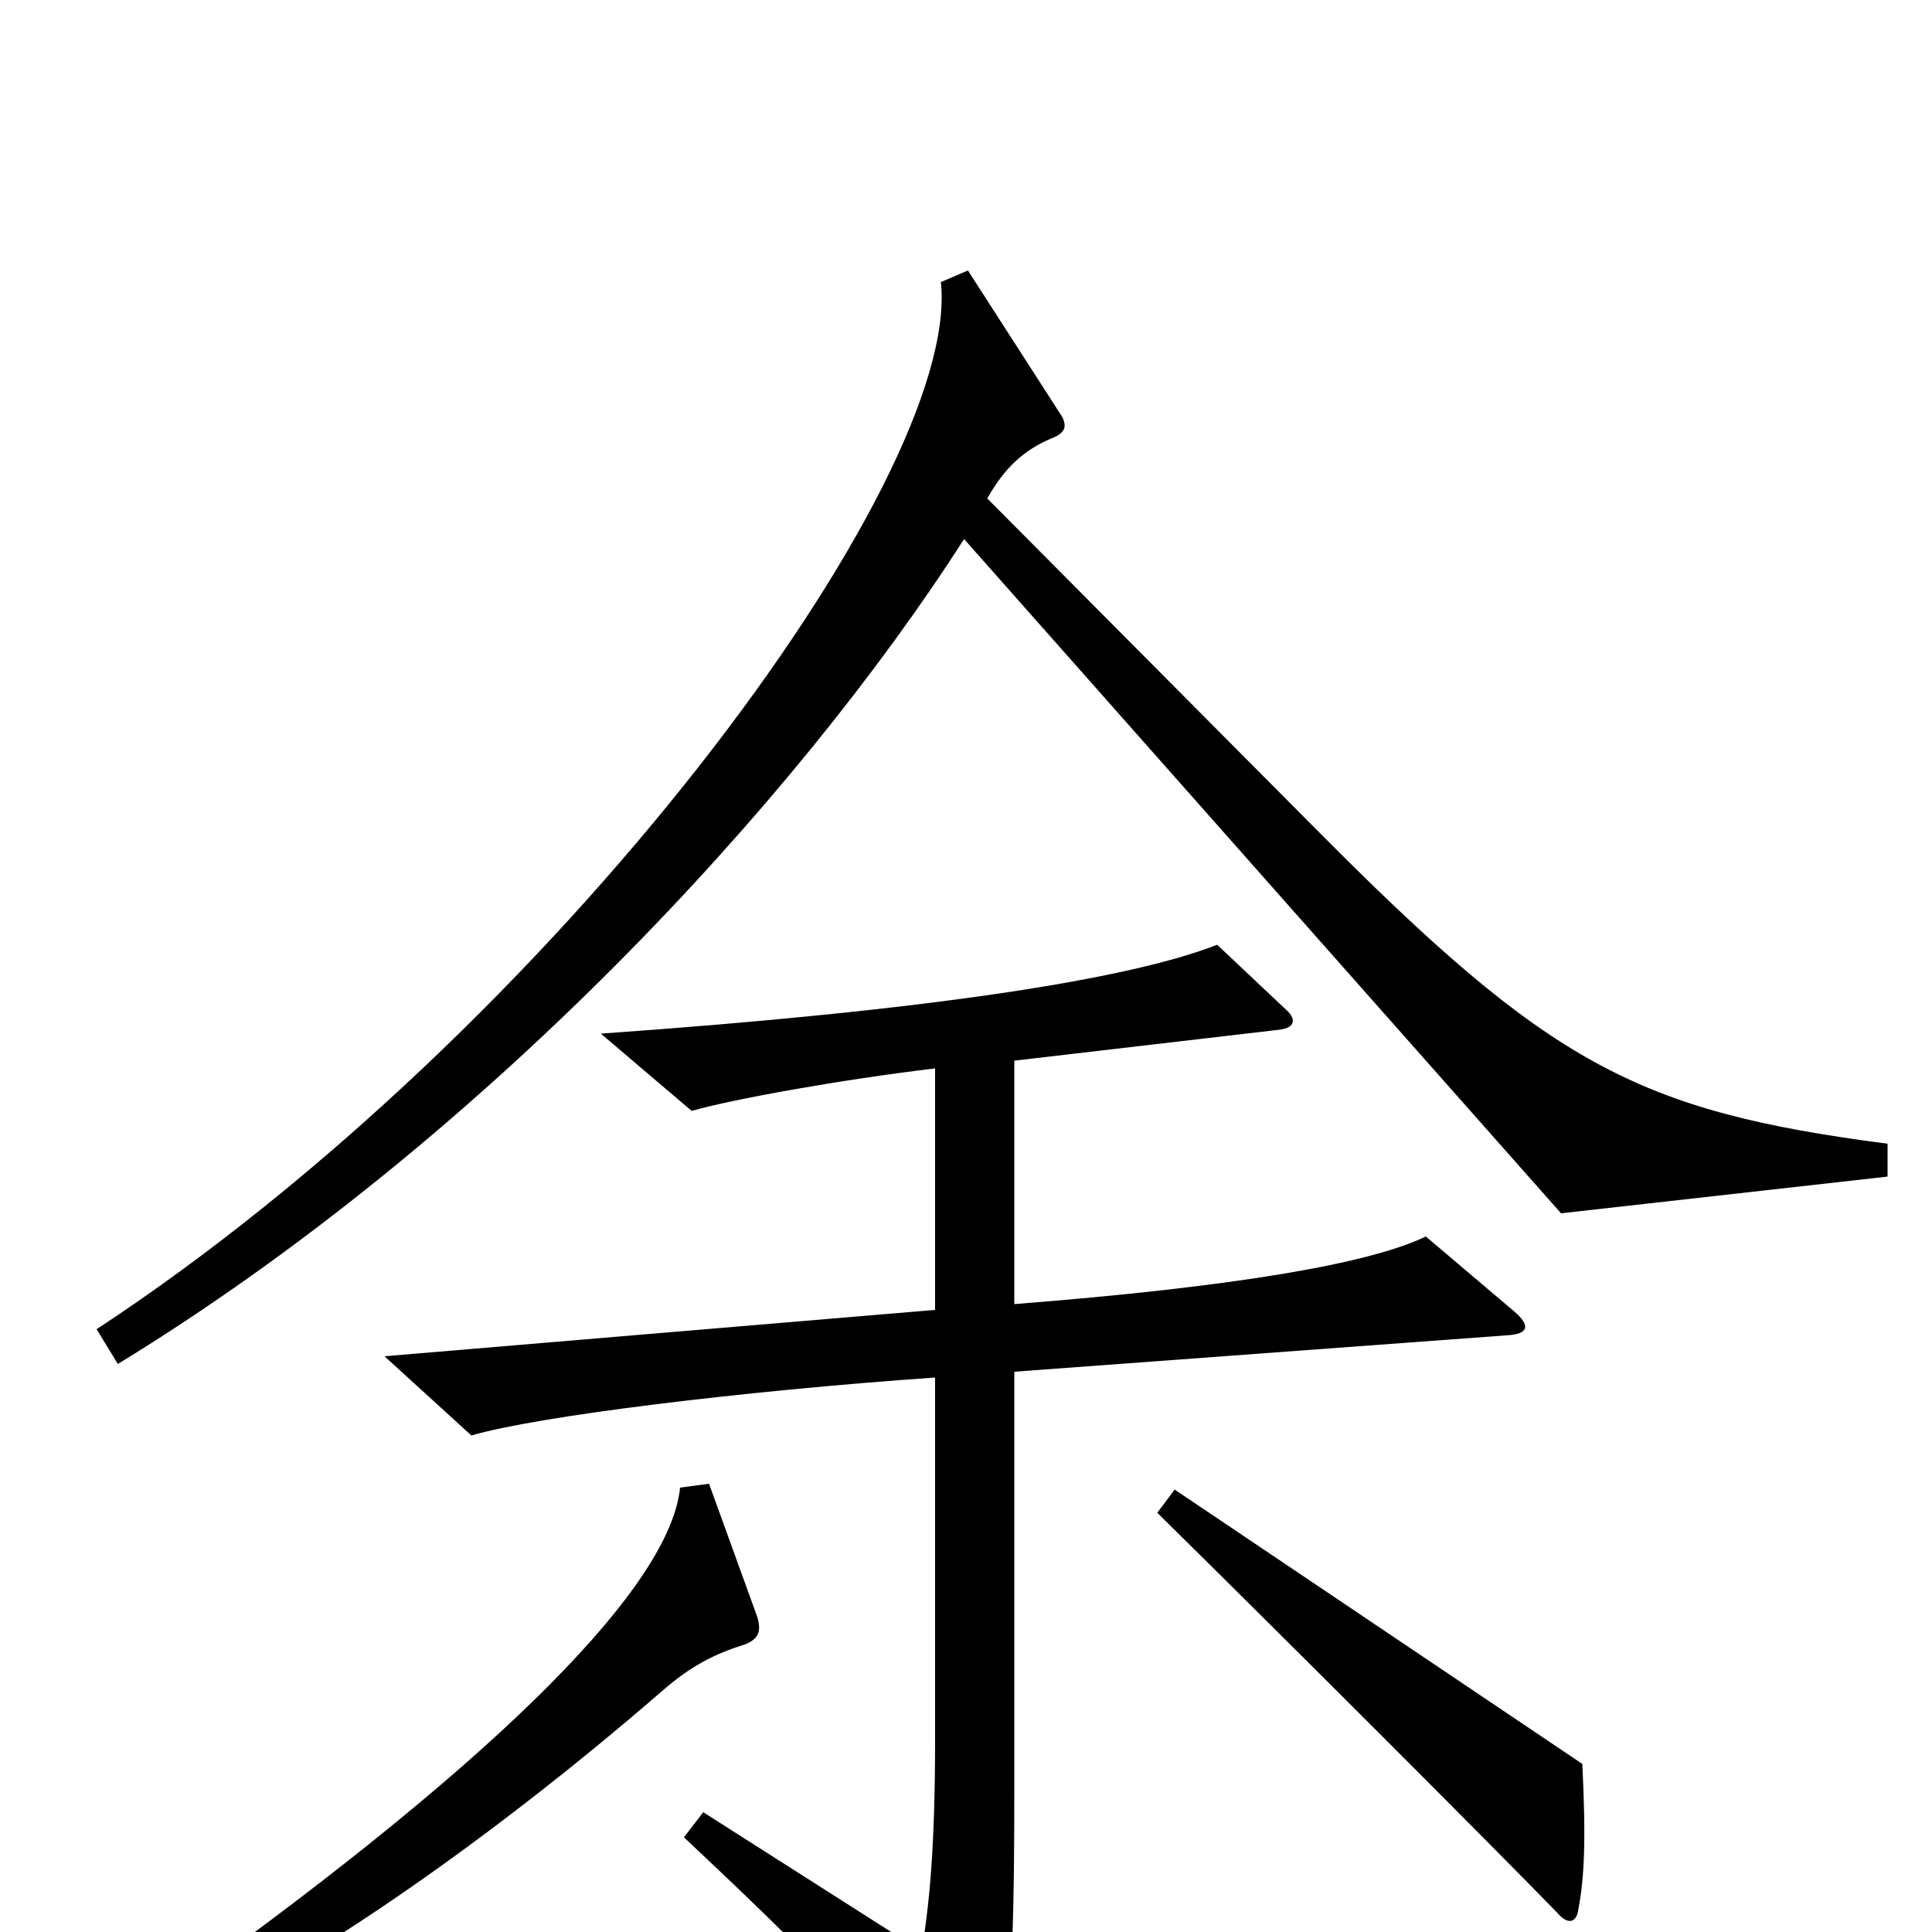<svg xmlns="http://www.w3.org/2000/svg" viewBox="0 -1000 1000 1000">
	<path fill="#000000" d="M977 -391V-408C847 -425 802 -449 681 -571L511 -742C520 -758 530 -767 544 -773C552 -776 553 -780 548 -787L501 -860L487 -854C498 -751 286 -467 50 -312L61 -294C249 -409 412 -585 499 -721L808 -372ZM784 -321L738 -360C709 -346 640 -334 525 -325V-451L662 -467C671 -468 671 -473 665 -478L630 -511C584 -493 481 -477 311 -465L358 -425C379 -431 434 -441 484 -447V-322L199 -298L244 -257C278 -267 384 -280 484 -287V-100C484 -43 481 -14 477 10L364 -62L354 -49C418 11 450 44 493 96C499 103 503 103 507 96C521 67 525 42 525 -71V-290L782 -309C791 -310 792 -314 784 -321ZM819 -87L608 -229L599 -217C667 -150 769 -48 806 -10C811 -4 816 -4 817 -12C820 -28 821 -47 819 -87ZM392 -163L367 -232L352 -230C347 -180 262 -93 95 27L106 41C154 19 245 -40 343 -125C358 -138 370 -144 386 -149C393 -152 394 -156 392 -163Z"/>
</svg>